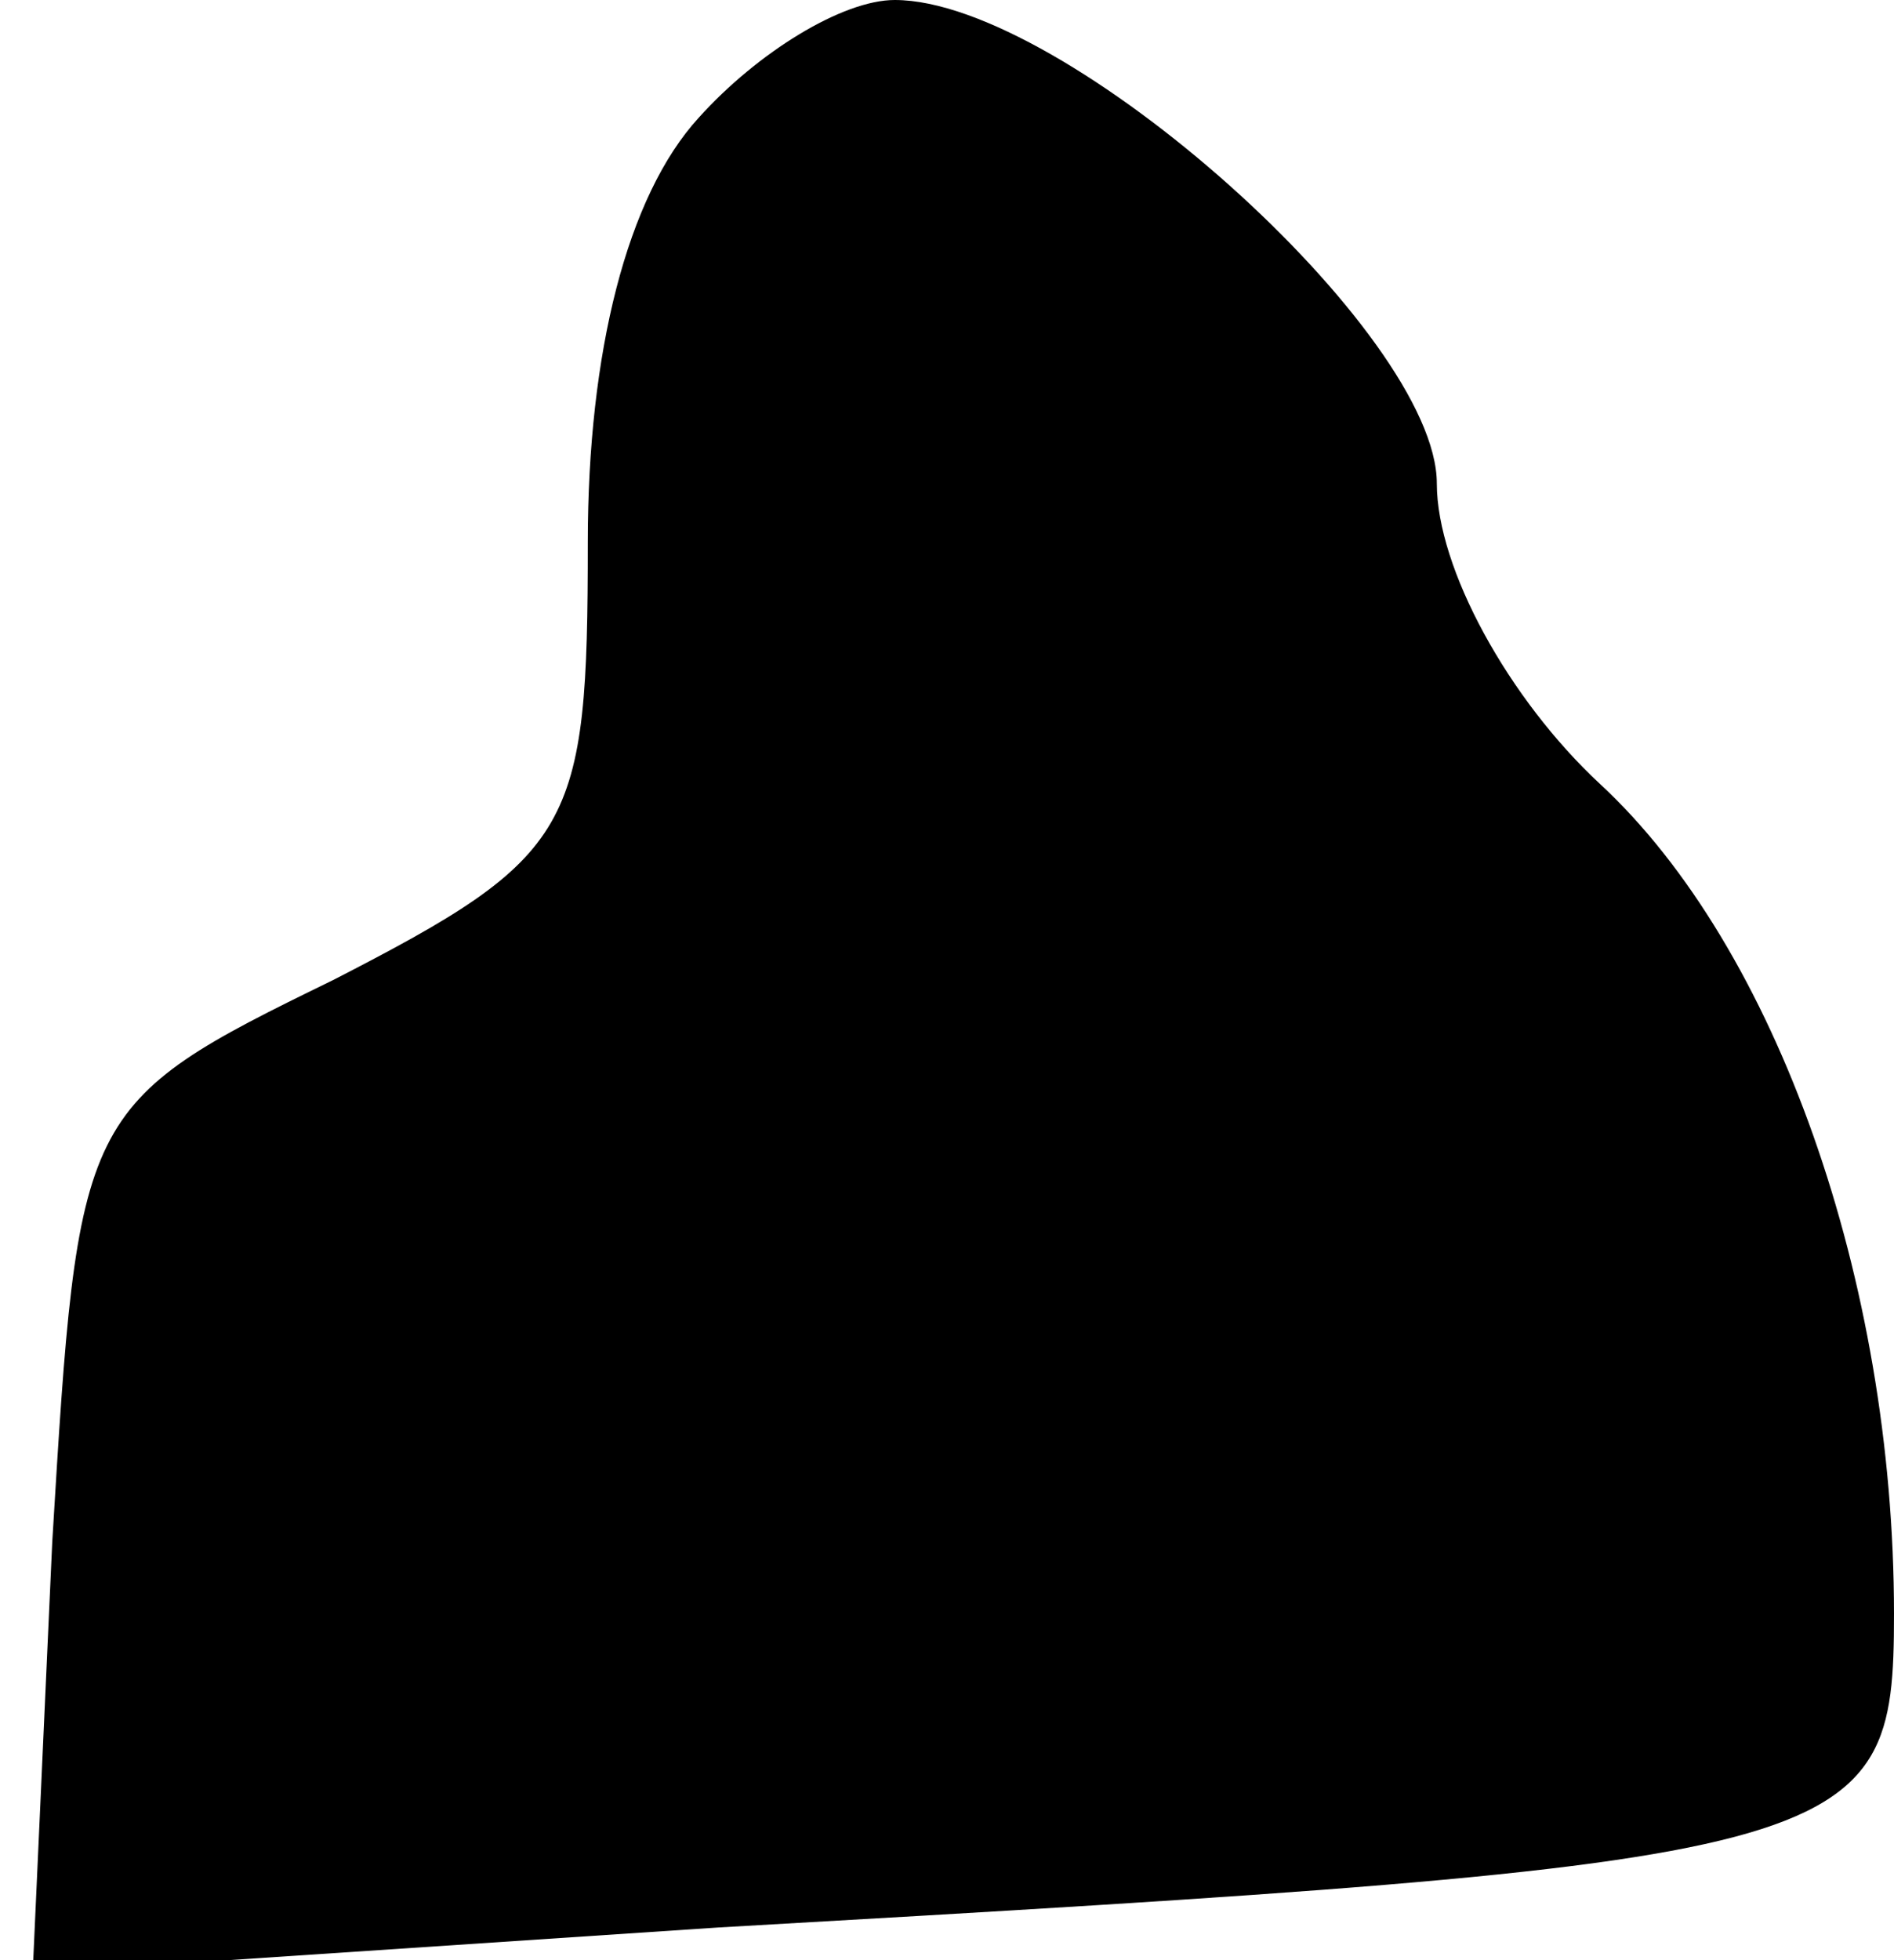 <?xml version="1.0" standalone="no"?>
<!DOCTYPE svg PUBLIC "-//W3C//DTD SVG 20010904//EN"
 "http://www.w3.org/TR/2001/REC-SVG-20010904/DTD/svg10.dtd">
<svg version="1.0" xmlns="http://www.w3.org/2000/svg"
 width="29pt" height="30pt" viewBox="0 0 29 30"
 preserveAspectRatio="xMidYMid meet">
<g transform="translate(0,30) scale(0.1,-0.1)"
fill="#000000" stroke="none">
<path fill="#000000" stroke="none" d="M107 282 c-11 -12 -17 -36 -17 -65 0
-44 -2 -48 -39 -67 -39 -19 -39 -20 -43 -86 l-3 -66 105 7 c175 10 180 11 180
48 0 51 -18 102 -45 127 -14 13 -25 33 -25 46 0 23 -57 74 -83 74 -8 0 -21 -8
-30 -18z"/>
</g>
</svg>
